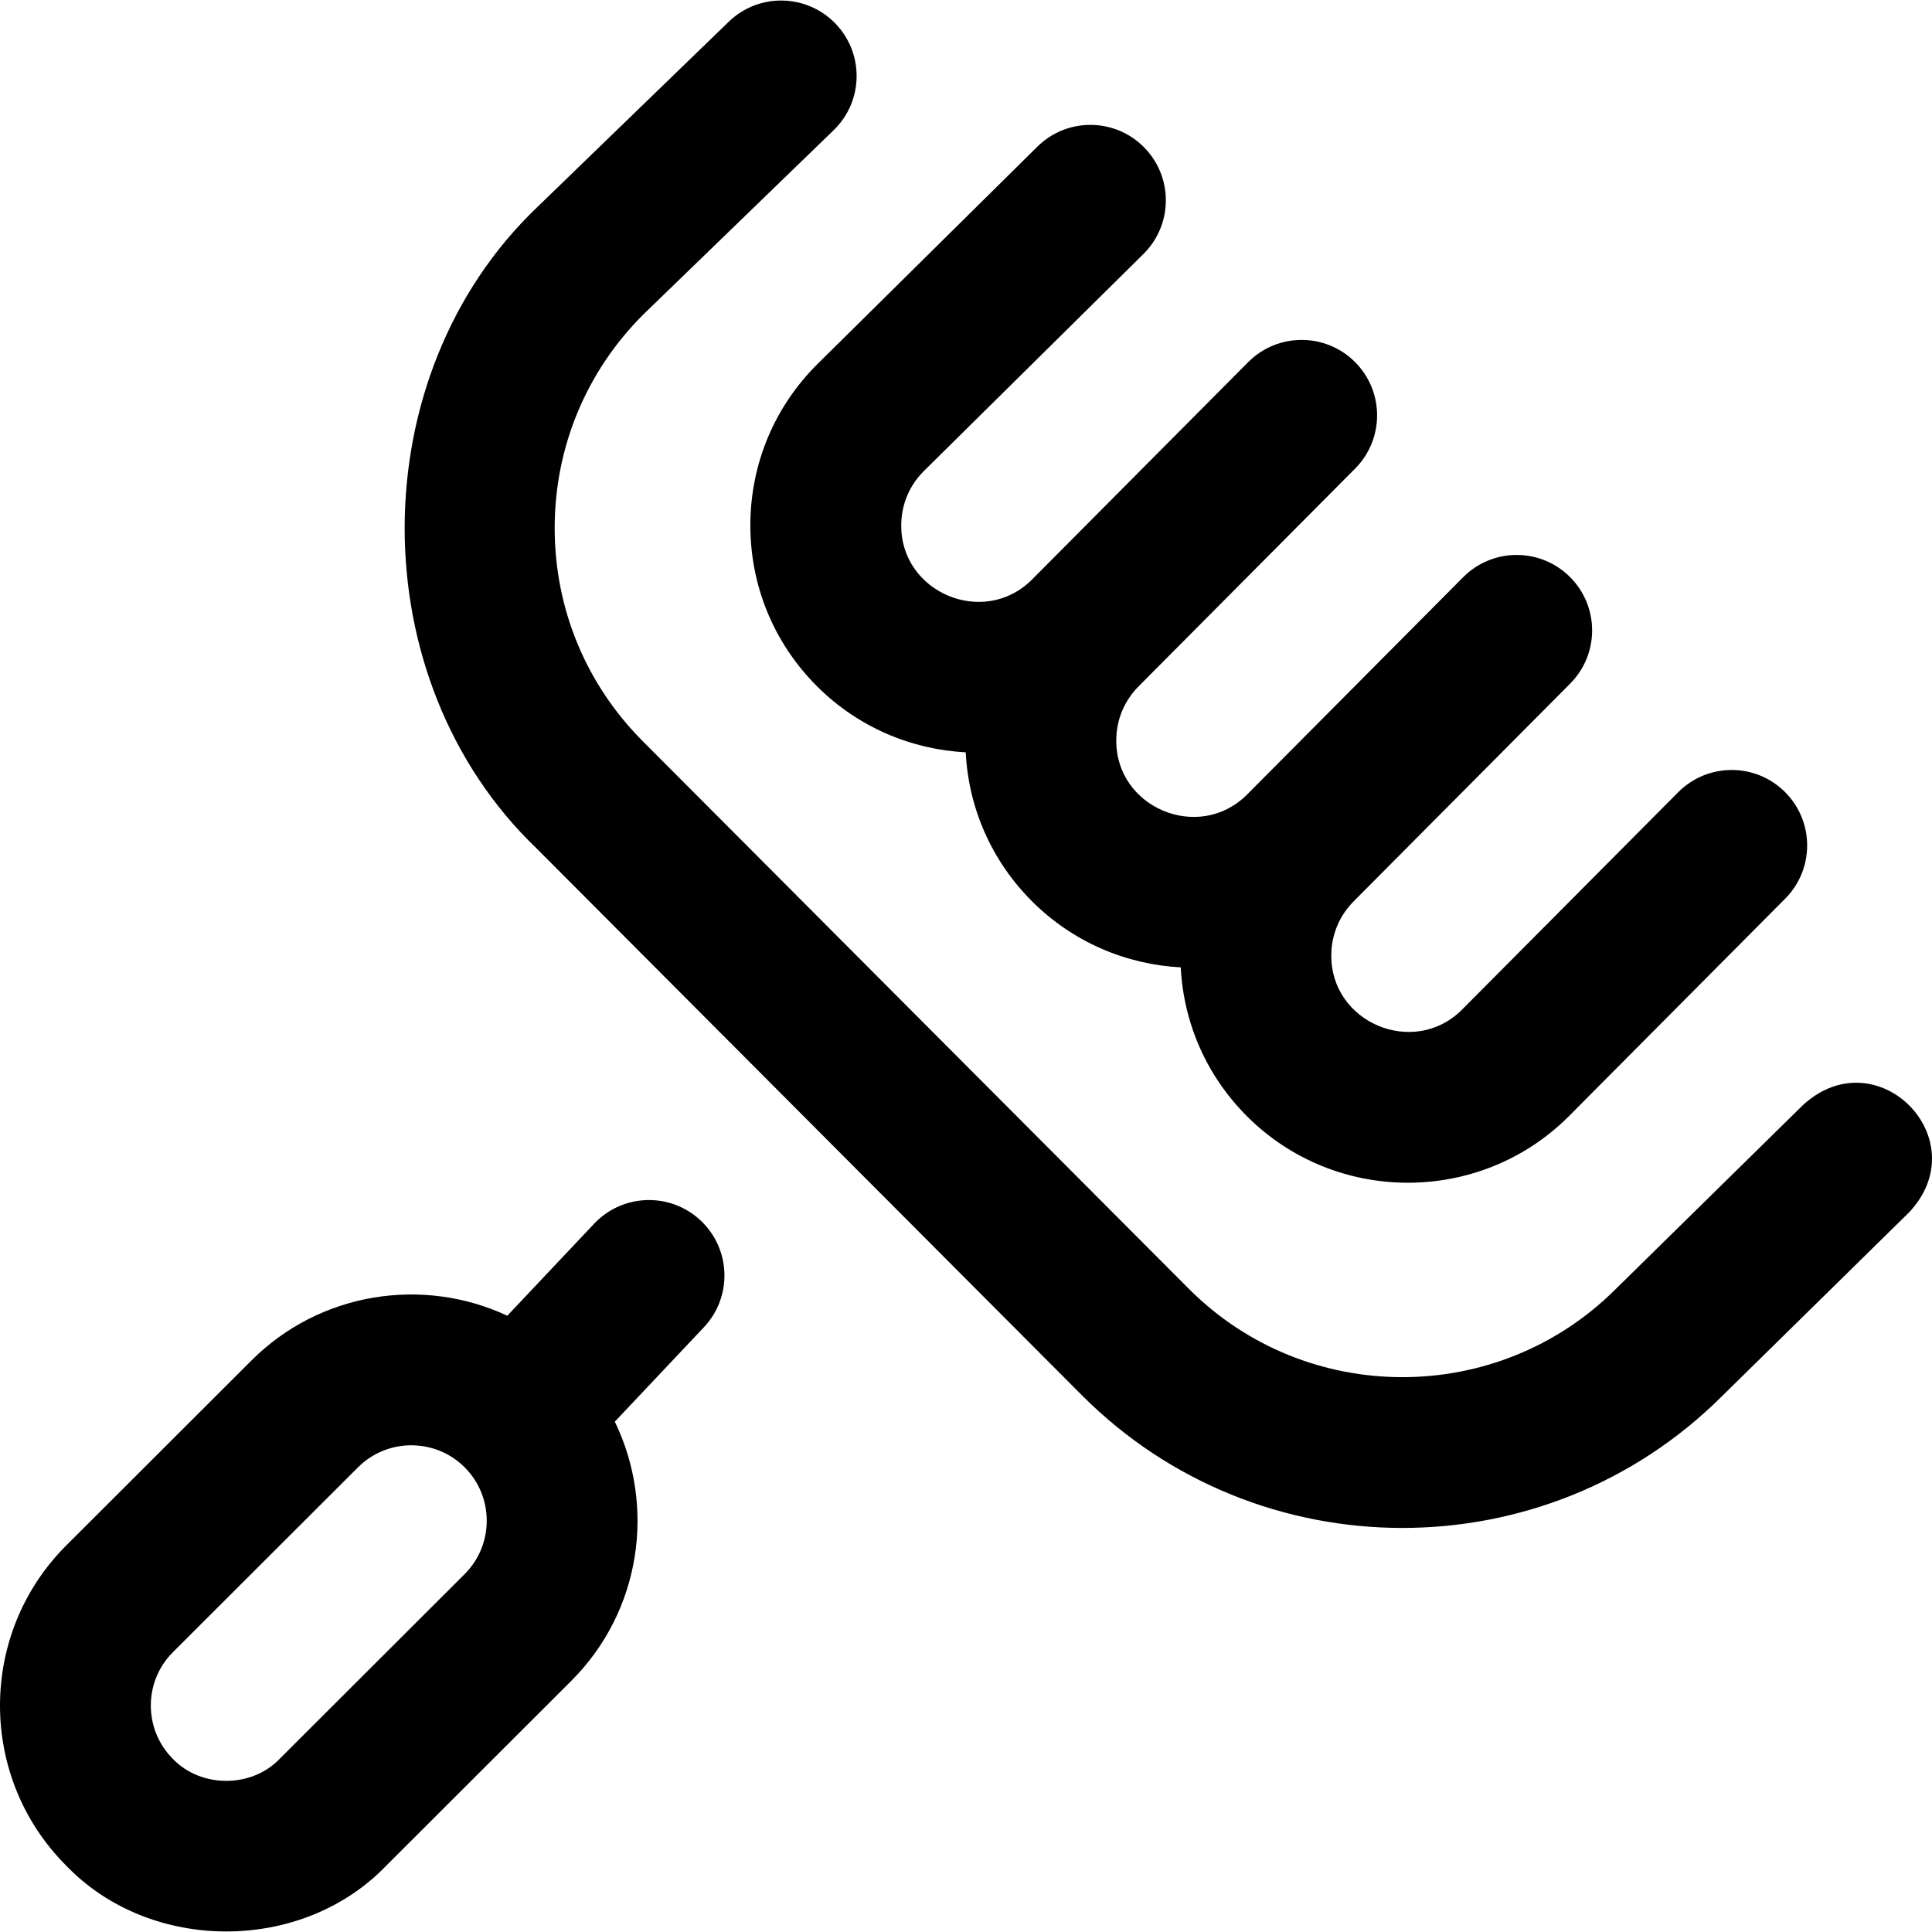 <svg id="Layer_1" enable-background="new 0 0 512.129 512.129" height="512" viewBox="0 0 512.129 512.129" width="512" xmlns="http://www.w3.org/2000/svg"><path d="m506.052 321.371-49.705 48.837c-46.791 46.509-122.795 46.413-169.455-.251l-144.73-145.133c-46.615-44.721-46.51-125.289.23-169.896.064-.064 50.766-49.155 50.766-49.155 7.937-7.683 20.598-7.478 28.281.457 7.683 7.936 7.479 20.597-.457 28.281l-50.471 48.867c-15.114 15.088-23.451 35.153-23.478 56.515-.026 21.406 8.295 41.531 23.432 56.668l144.73 145.133c31.095 31.095 81.785 31.159 112.977.121.03-.03.06-.059.09-.089l49.754-48.886c19.67-17.846 46.216 9.2 28.036 28.531zm-320.292 2.187c8.034 7.581 8.401 20.239.821 28.272l-23.609 25.022c10.865 22.372 7.034 50.142-11.521 68.688l-49.063 49c-22.325 23.265-62.518 23.264-84.844-.01-23.394-23.393-23.394-61.458 0-84.852l49.072-49.009c18.316-18.315 45.635-22.281 67.859-11.902l23.011-24.388c7.583-8.034 20.242-8.4 28.274-.821zm-62.583 65.404c-7.798-7.798-20.486-7.798-28.284 0l-49.073 49.01c-7.789 7.789-7.789 20.477.009 28.275 7.444 7.759 20.839 7.759 28.284 0l49.067-49.004c7.795-7.799 7.793-20.484-.003-28.281zm349.959-179.04c-7.832-7.788-20.495-7.751-28.284.081l-57.428 57.757c-12.734 12.546-34.663 3.336-34.528-14.549.016-5.446 2.158-10.553 6.031-14.381.019-.018.034-.039.053-.058l57.238-57.566c7.788-7.833 7.752-20.496-.081-28.284-7.832-7.788-20.495-7.751-28.284.081l-57.428 57.757c-12.735 12.546-34.663 3.336-34.528-14.549.016-5.446 2.158-10.553 6.031-14.381.019-.018.034-.039.053-.058l57.238-57.566c7.788-7.833 7.752-20.496-.081-28.284-7.832-7.788-20.495-7.751-28.284.081l-57.428 57.757c-12.735 12.546-34.663 3.336-34.528-14.549.016-5.446 2.158-10.553 6.032-14.382l58.168-57.501c7.855-7.765 7.928-20.428.163-28.284-7.767-7.856-20.43-7.928-28.284-.163l-58.167 57.5c-11.503 11.37-17.864 26.539-17.911 42.713s6.225 31.38 17.662 42.817c10.919 10.919 25.058 16.754 39.425 17.513.762 14.922 6.927 28.839 17.575 39.487 10.919 10.919 25.058 16.754 39.425 17.513.762 14.922 6.927 28.839 17.575 39.487 23.38 23.38 61.526 23.484 85.035.248l.123-.123 57.501-57.831c7.786-7.831 7.749-20.495-.084-28.283z"/></svg>